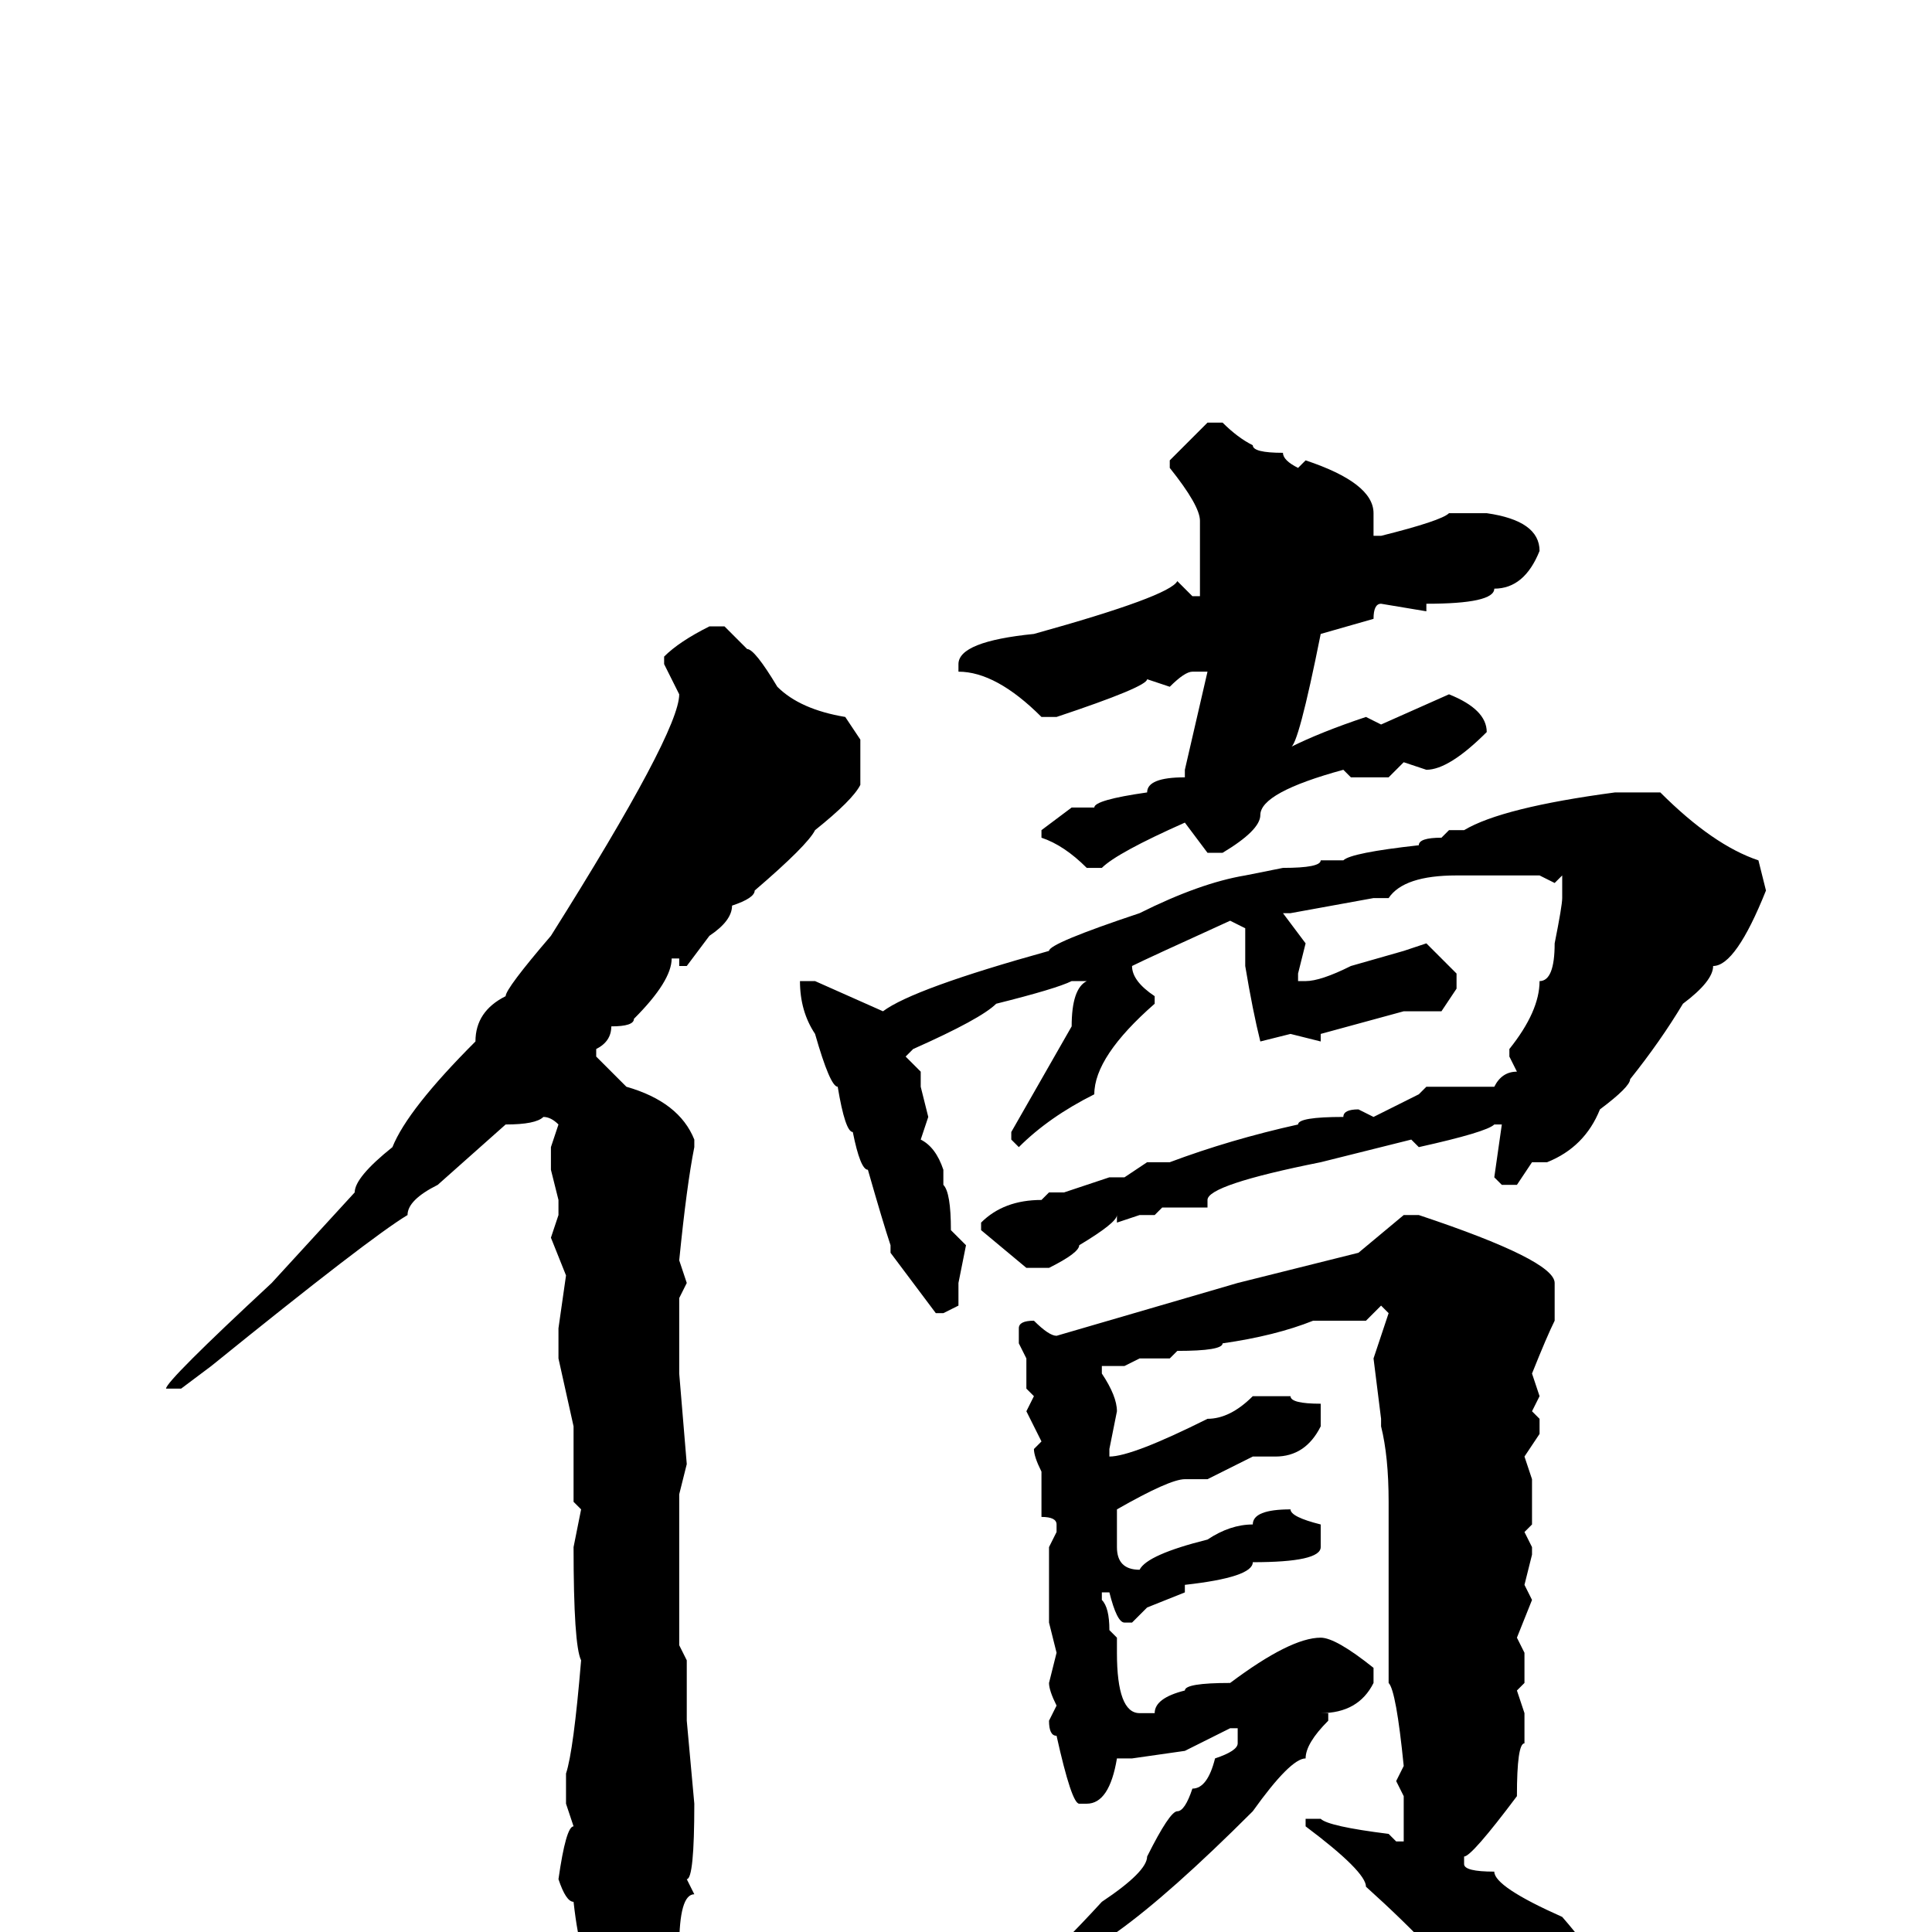 <svg xmlns="http://www.w3.org/2000/svg" viewBox="0 -256 256 256">
	<path fill="#000000" d="M160 -200H162Q164 -198 166 -197Q166 -196 170 -196Q170 -195 172 -194L173 -195Q182 -192 182 -188V-185H183Q191 -187 192 -188H197Q204 -187 204 -183Q202 -178 198 -178Q198 -176 189 -176V-175L183 -176Q182 -176 182 -174L175 -172Q172 -157 171 -157Q175 -159 181 -161L183 -160L192 -164Q197 -162 197 -159Q192 -154 189 -154L186 -155L184 -153H179L178 -154Q167 -151 167 -148Q167 -146 162 -143H160L157 -147Q148 -143 146 -141H144Q141 -144 138 -145V-146L142 -149H143H144H145Q145 -150 152 -151Q152 -153 157 -153V-154L160 -167H158Q157 -167 155 -165L152 -166Q152 -165 140 -161H138Q132 -167 127 -167V-168Q127 -171 137 -172Q155 -177 156 -179L158 -177H159V-178V-179V-186V-187Q159 -189 155 -194V-195ZM94 -173H96L99 -170Q100 -170 103 -165Q106 -162 112 -161L114 -158V-152Q113 -150 108 -146Q107 -144 100 -138Q100 -137 97 -136Q97 -134 94 -132L91 -128H90V-129H89Q89 -126 84 -121Q84 -120 81 -120Q81 -118 79 -117V-116L83 -112Q90 -110 92 -105V-104Q91 -99 90 -89L91 -86L90 -84V-77V-74L91 -62L90 -58V-53V-44V-41V-38L91 -36V-33V-32V-29V-28L92 -17Q92 -7 91 -7L92 -5Q90 -5 90 2Q89 2 89 4Q87 5 82 11L80 12Q79 12 78 8L79 5Q77 5 76 -4Q75 -4 74 -7Q75 -14 76 -14L75 -17V-18V-21Q76 -24 77 -36Q76 -38 76 -51L77 -56L76 -57V-63V-66V-67L74 -76V-80L75 -87L73 -92L74 -95V-97L73 -101V-104L74 -107Q73 -108 72 -108Q71 -107 67 -107L58 -99Q54 -97 54 -95Q49 -92 28 -75L24 -72H23H22Q22 -73 36 -86L47 -98Q47 -100 52 -104Q54 -109 63 -118Q63 -122 67 -124Q67 -125 73 -132Q90 -159 90 -164L88 -168V-169Q90 -171 94 -173ZM214 -151H218H220Q227 -144 233 -142L234 -138Q230 -128 227 -128Q227 -126 223 -123Q220 -118 216 -113Q216 -112 212 -109Q210 -104 205 -102H203L201 -99H199L198 -100L199 -107H198Q197 -106 188 -104L187 -105L175 -102Q160 -99 160 -97V-96H154L153 -95H151L148 -94V-95Q148 -94 143 -91Q143 -90 139 -88H136L130 -93V-94Q133 -97 138 -97L139 -98H141L147 -100H149L152 -102H155Q163 -105 172 -107Q172 -108 178 -108Q178 -109 180 -109L182 -108L188 -111L189 -112H190H195H198Q199 -114 201 -114L200 -116V-117Q204 -122 204 -126Q206 -126 206 -131Q207 -136 207 -137V-139V-140L206 -139L204 -140H202H200H198H196H193Q186 -140 184 -137H182L171 -135H170L173 -131L172 -127V-126H173Q175 -126 179 -128L186 -130L189 -131L193 -127V-125L191 -122H186L175 -119V-118L171 -119L167 -118Q166 -122 165 -128V-133L163 -134Q152 -129 150 -128Q150 -126 153 -124V-123Q145 -116 145 -111Q139 -108 135 -104L134 -105V-106L138 -113L142 -120Q142 -125 144 -126H142Q140 -125 132 -123Q130 -121 121 -117L120 -116L122 -114V-112L123 -108L122 -105Q124 -104 125 -101V-99Q126 -98 126 -93L128 -91L127 -86V-83L125 -82H124L118 -90V-91Q117 -94 115 -101Q114 -101 113 -106Q112 -106 111 -112Q110 -112 108 -119Q106 -122 106 -126H108L117 -122Q121 -125 139 -130Q139 -131 151 -135Q159 -139 165 -140L170 -141Q175 -141 175 -142H177H178Q179 -143 188 -144Q188 -145 191 -145L192 -146H194Q199 -149 214 -151ZM186 -95H188Q206 -89 206 -86V-81Q205 -79 203 -74L204 -71L203 -69L204 -68V-66L202 -63L203 -60V-54L202 -53L203 -51V-50L202 -46L203 -44L201 -39L202 -37V-35V-33L201 -32L202 -29V-28V-26V-25Q201 -25 201 -18Q195 -10 194 -10V-9Q194 -8 198 -8Q198 -6 207 -2Q214 6 215 12Q214 13 214 20L209 24Q205 22 196 10Q191 3 181 -6Q181 -8 173 -14V-15H175Q176 -14 184 -13L185 -12H186V-16V-18L185 -20L186 -22Q185 -32 184 -33V-36V-39V-41V-47V-48V-52V-57Q184 -63 183 -67V-68L182 -76L184 -82L183 -83L181 -81H176H174Q169 -79 162 -78Q162 -77 156 -77L155 -76H153H151L149 -75H146V-74Q148 -71 148 -69L147 -64V-63Q150 -63 160 -68Q163 -68 166 -71H171Q171 -70 175 -70V-67Q173 -63 169 -63H166L160 -60H157Q155 -60 148 -56V-51Q148 -48 151 -48Q152 -50 160 -52Q163 -54 166 -54Q166 -56 171 -56Q171 -55 175 -54V-53V-51Q175 -49 166 -49Q166 -47 157 -46V-45L152 -43L150 -41H149Q148 -41 147 -45H146V-44Q147 -43 147 -40L148 -39V-37Q148 -29 151 -29H153Q153 -31 157 -32Q157 -33 163 -33Q171 -39 175 -39Q177 -39 182 -35V-33Q180 -29 175 -29H176V-28Q173 -25 173 -23Q171 -23 166 -16Q155 -5 148 0Q141 8 129 14L121 19L119 18Q122 14 129 11Q135 8 146 -4Q152 -8 152 -10Q155 -16 156 -16Q157 -16 158 -19Q160 -19 161 -23Q164 -24 164 -25V-27H163L157 -24L150 -23H149H148Q147 -17 144 -17H143Q142 -17 140 -26Q139 -26 139 -28L140 -30Q139 -32 139 -33L140 -37L139 -41V-43V-45V-46V-48V-51L140 -53V-54Q140 -55 138 -55V-60V-61Q137 -63 137 -64L138 -65L136 -69L137 -71L136 -72V-75V-76L135 -78V-80Q135 -81 137 -81Q139 -79 140 -79L164 -86L180 -90Z"/>
</svg>